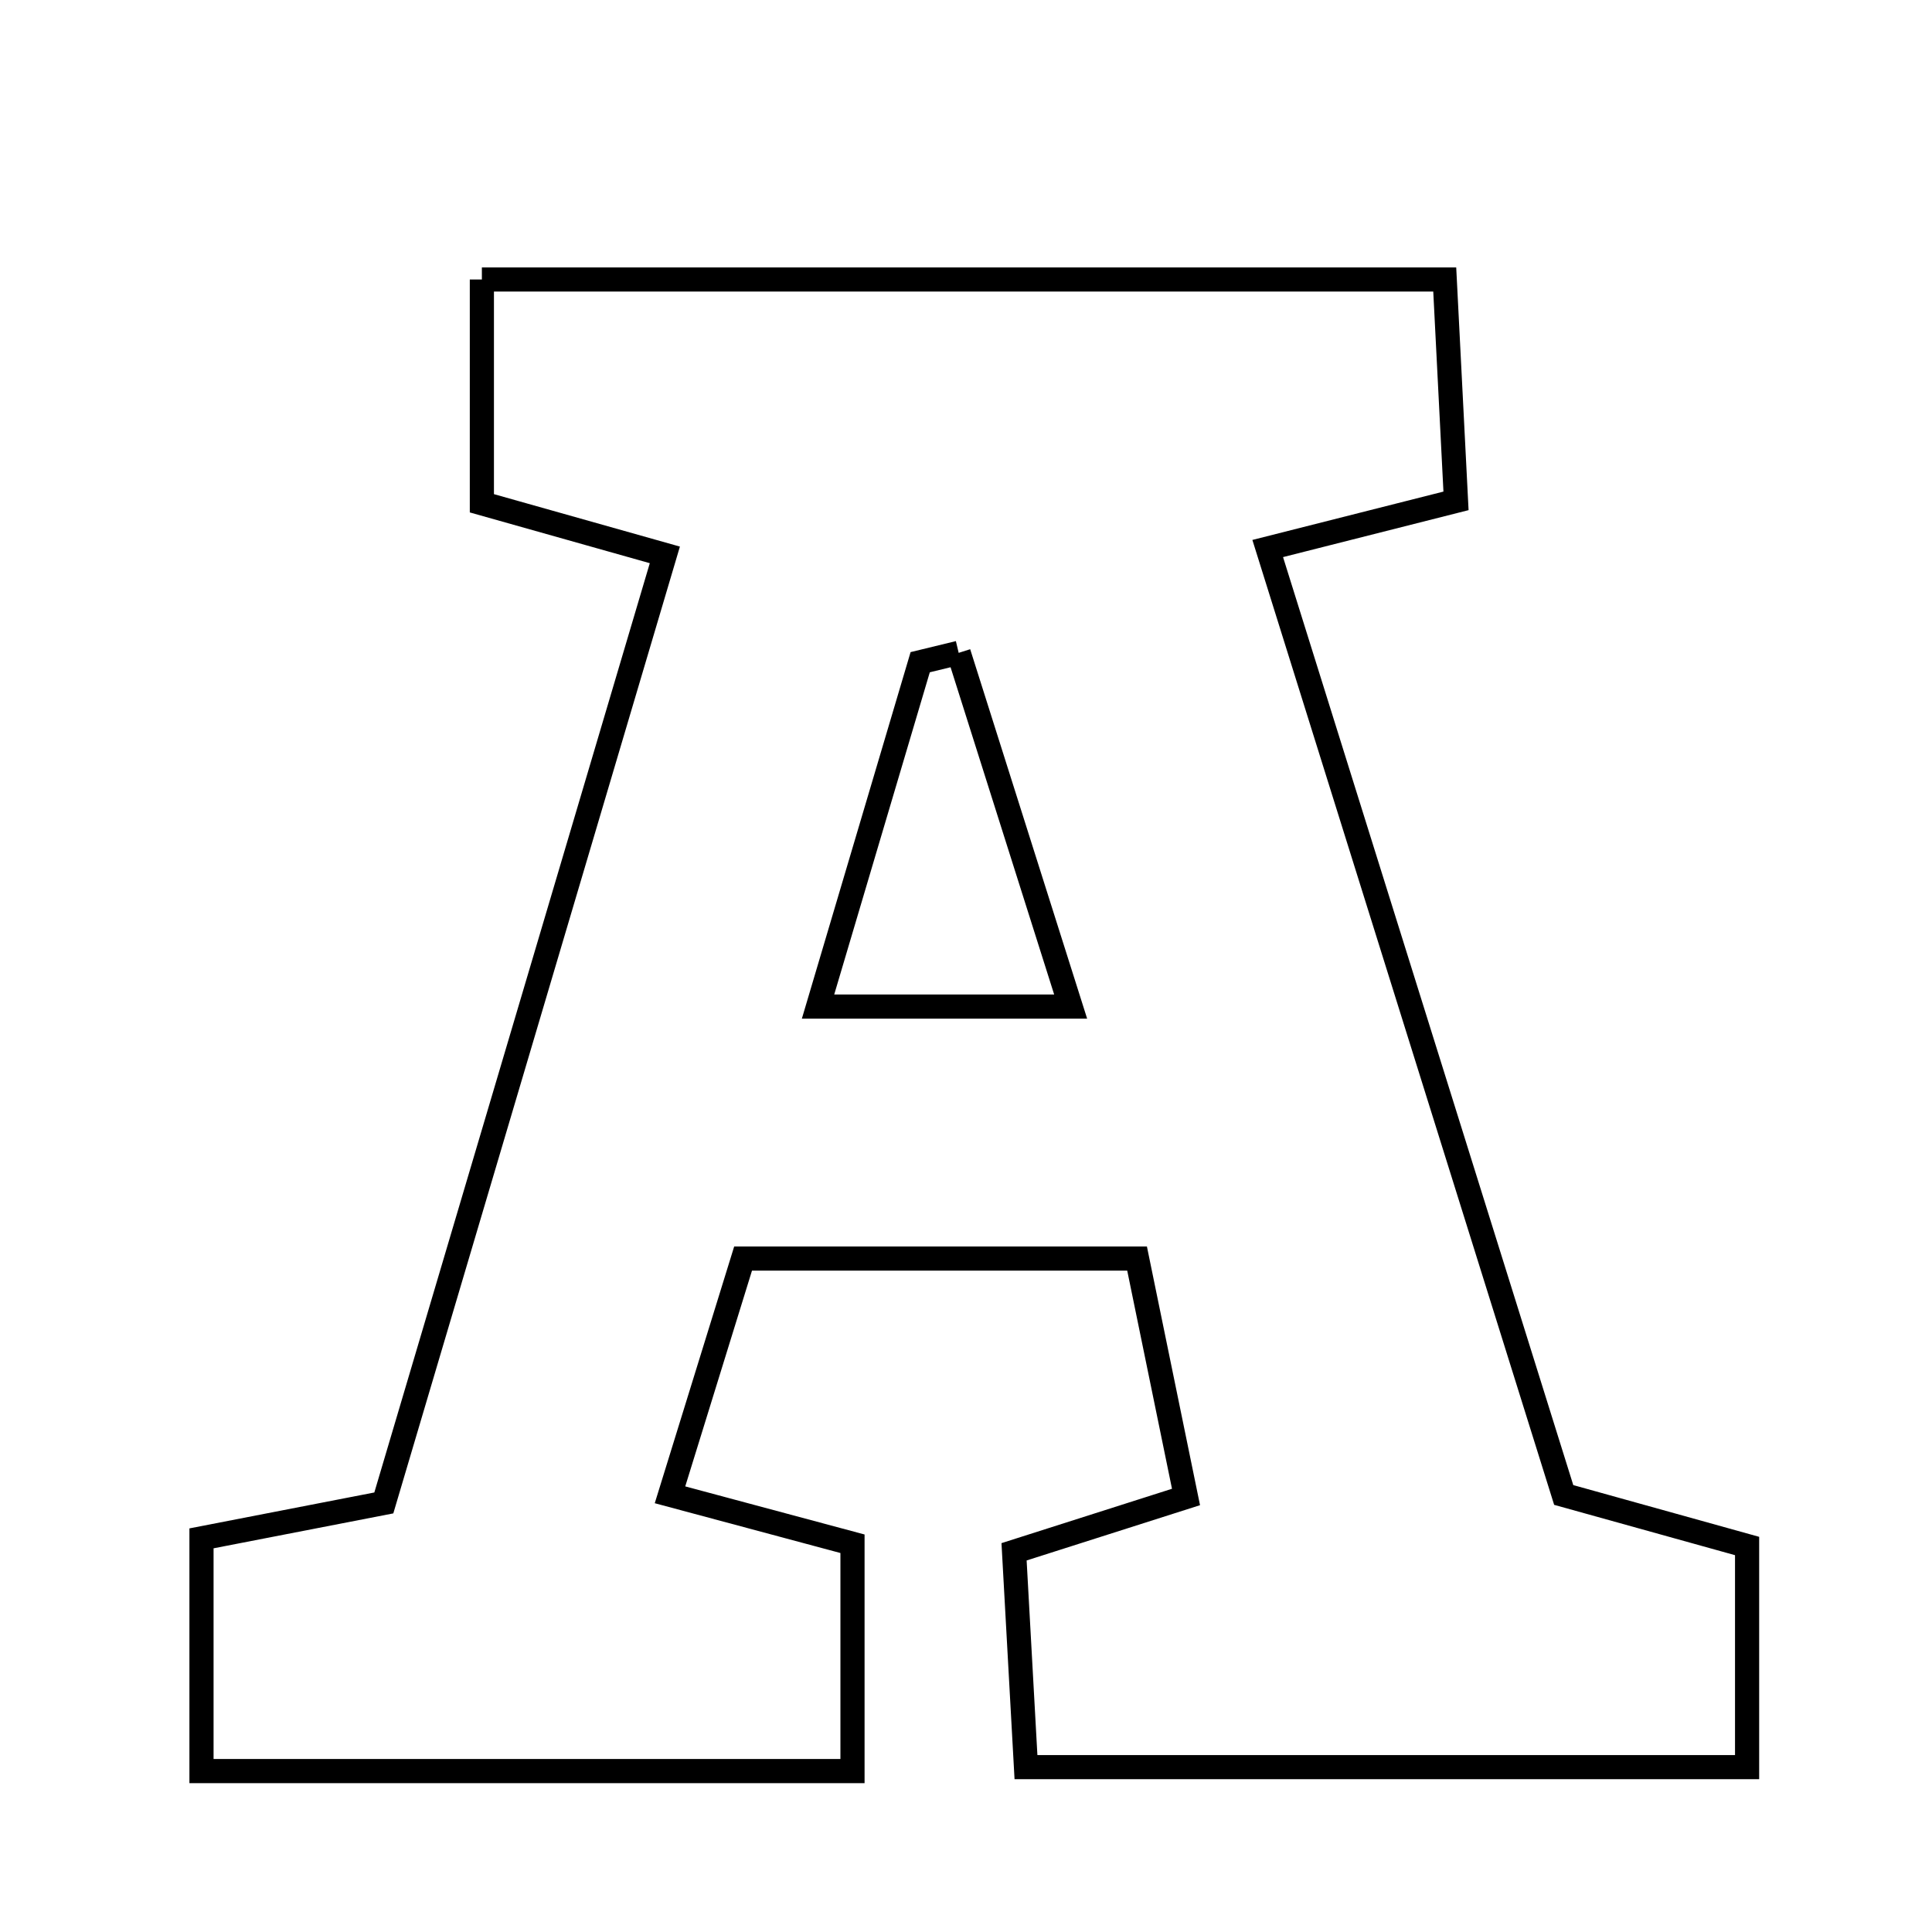<svg xmlns="http://www.w3.org/2000/svg" viewBox="0.0 0.0 24.0 24.0" height="200px" width="200px"><path fill="none" stroke="black" stroke-width=".3" stroke-opacity="1.0"  filling="0" d="M5.986 3.472 C9.91 3.472 13.825 3.472 17.947 3.472 C17.992 4.362 18.036 5.234 18.087 6.222 C17.256 6.432 16.575 6.605 15.748 6.814 C16.971 10.722 18.173 14.568 19.425 18.571 C20.158 18.775 20.906 18.983 21.703 19.205 C21.703 20.129 21.703 20.945 21.703 21.952 C18.794 21.952 15.893 21.952 12.745 21.952 C12.698 21.103 12.65 20.234 12.597 19.277 C13.339 19.04 13.92 18.855 14.733 18.596 C14.538 17.649 14.344 16.7 14.125 15.634 C12.484 15.634 10.953 15.634 9.231 15.634 C8.95 16.544 8.66 17.481 8.323 18.569 C9.142 18.789 9.81 18.968 10.59 19.177 C10.59 20.092 10.59 20.972 10.59 22.001 C7.881 22.001 5.257 22.001 2.503 22.001 C2.503 21.008 2.503 20.128 2.503 19.11 C3.246 18.966 3.935 18.832 4.768 18.67 C5.914 14.805 7.059 10.939 8.259 6.893 C7.475 6.672 6.816 6.486 5.986 6.252 C5.986 5.423 5.986 4.54 5.986 3.472"></path>
<path fill="none" stroke="black" stroke-width=".3" stroke-opacity="1.0"  filling="0" d="M11.909 8.11 C12.345 9.487 12.781 10.864 13.3 12.504 C12.154 12.504 11.231 12.504 10.162 12.504 C10.603 11.017 11.017 9.621 11.431 8.226 C11.59 8.187 11.749 8.148 11.909 8.11"></path></svg>